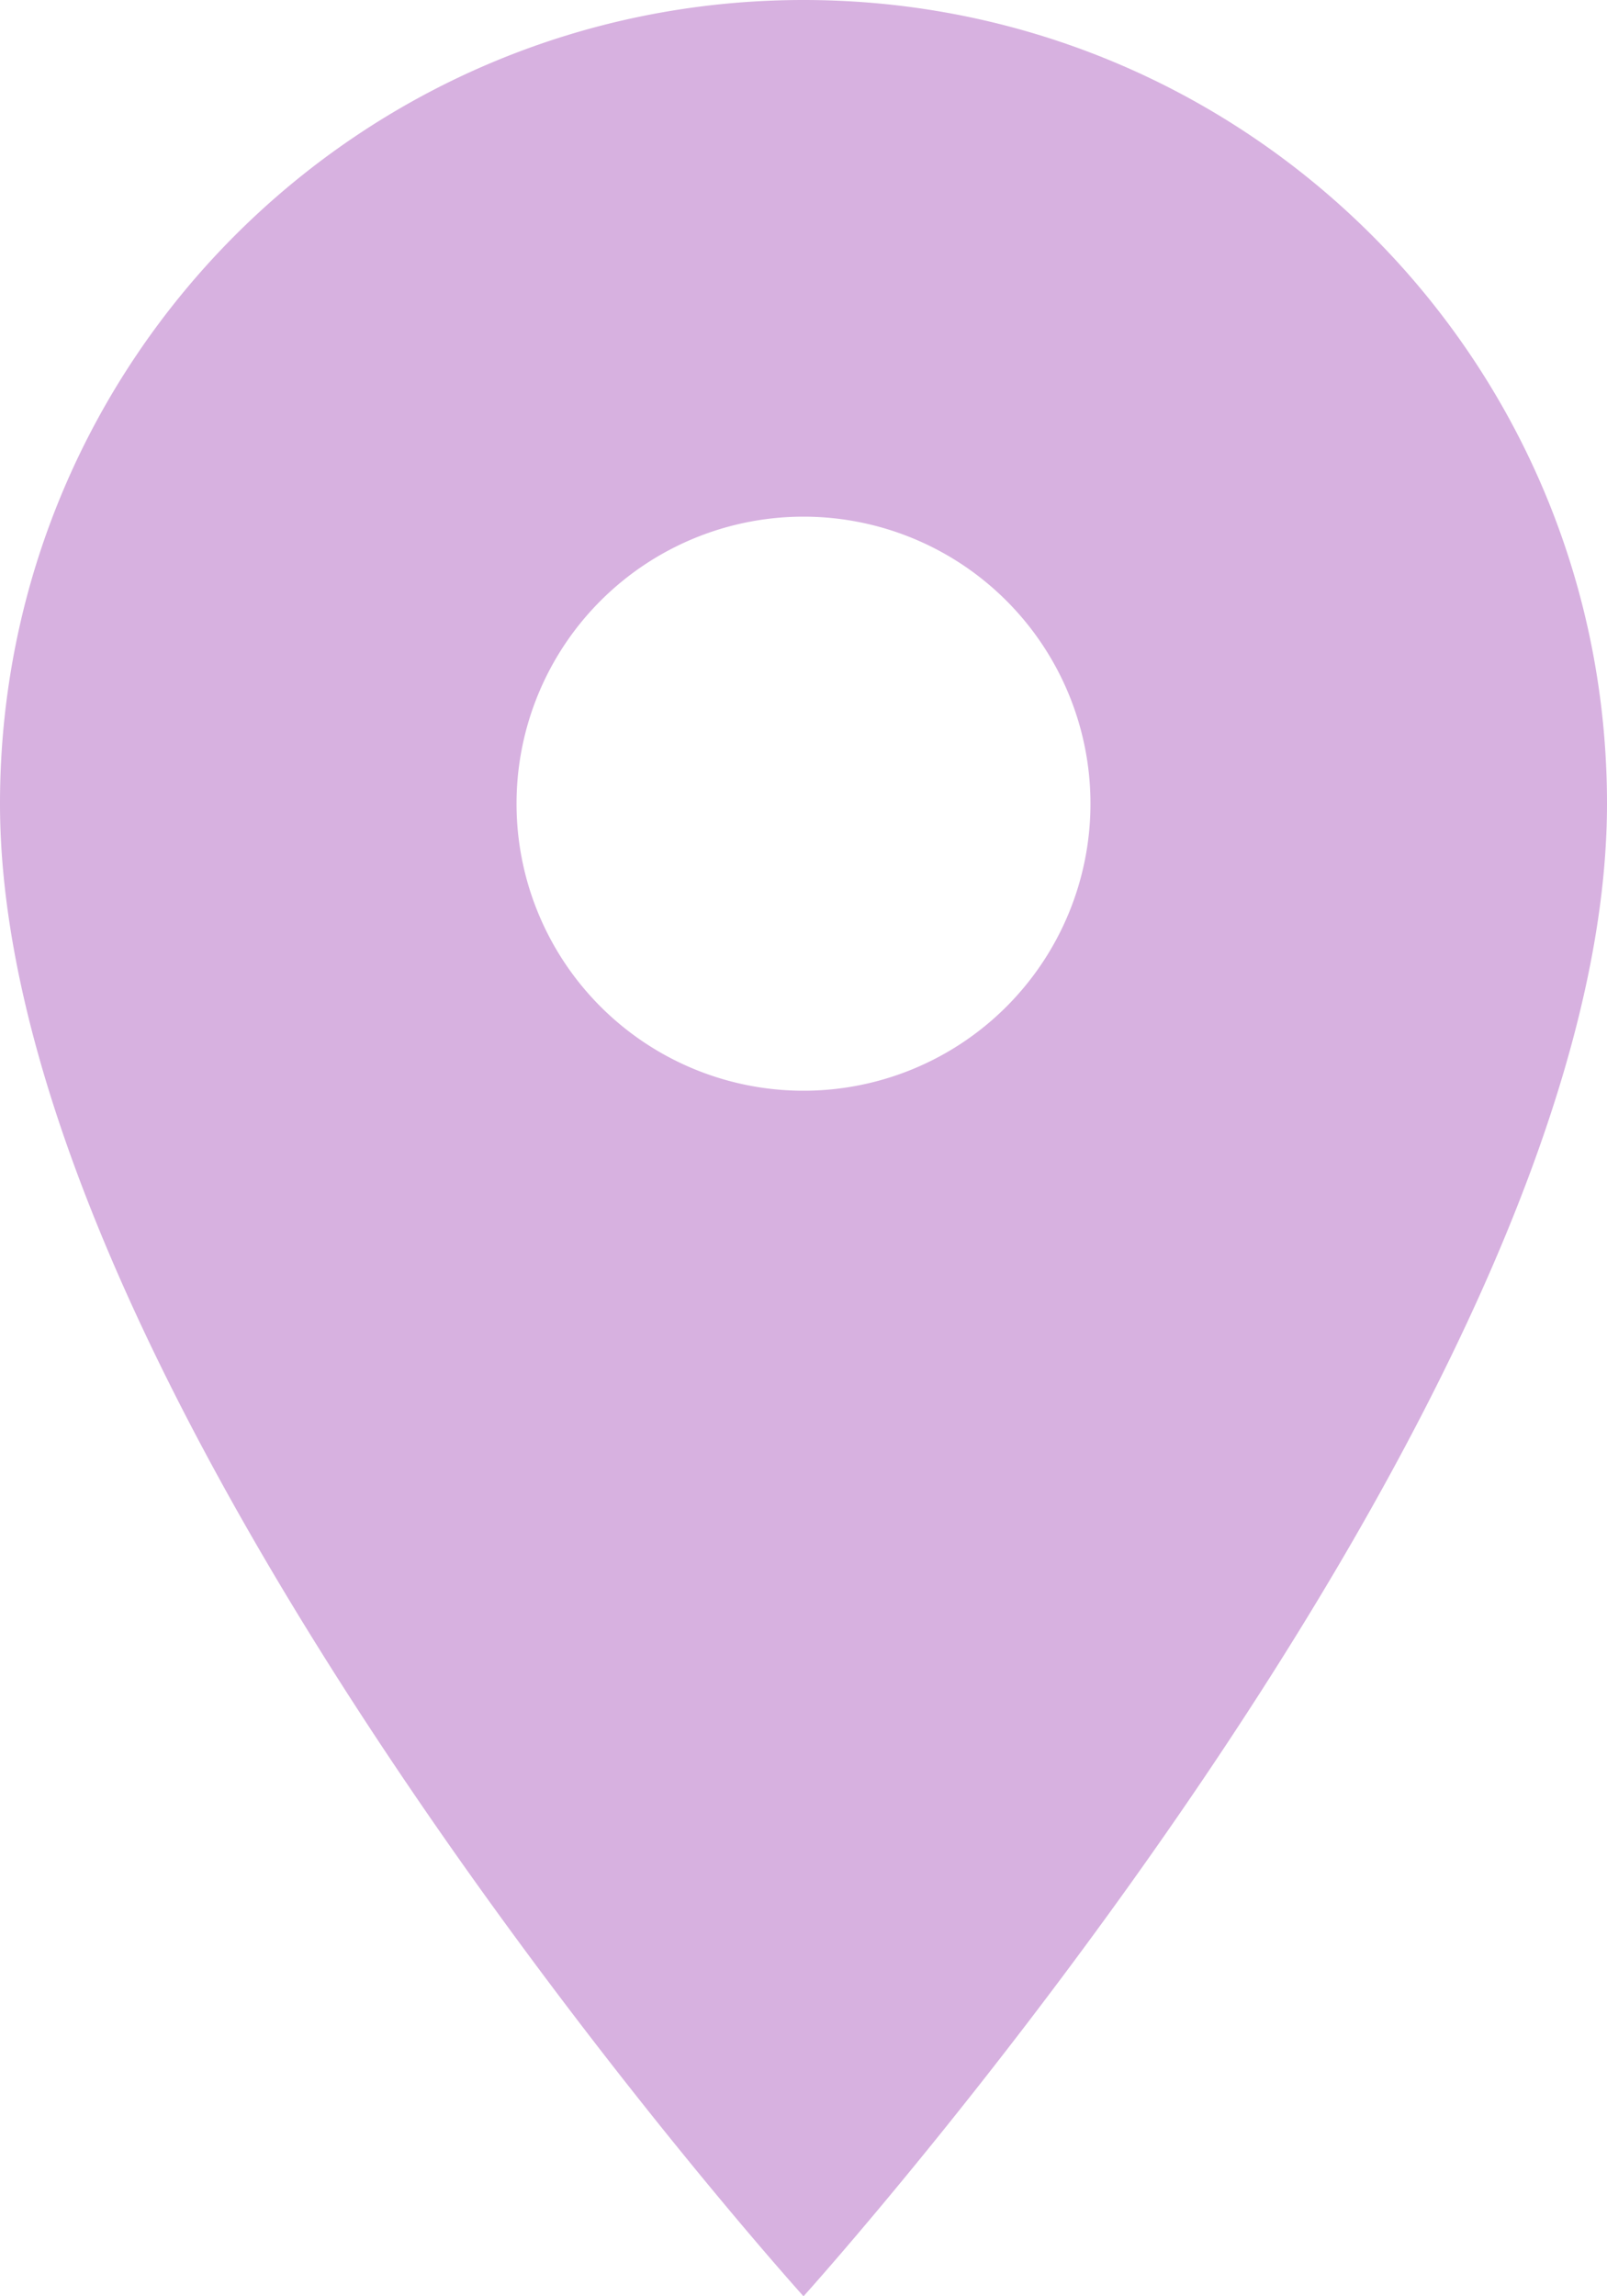 <svg width="14" height="20" fill="none" xmlns="http://www.w3.org/2000/svg"><path d="M7 0C3.13 0 0 3.13 0 7c0 5.25 7 13 7 13s7-7.75 7-13c0-3.87-3.13-7-7-7Zm0 9.5a2.5 2.5 0 0 1 0-5 2.5 2.5 0 0 1 0 5Z" fill="#D7B1E0"/></svg>